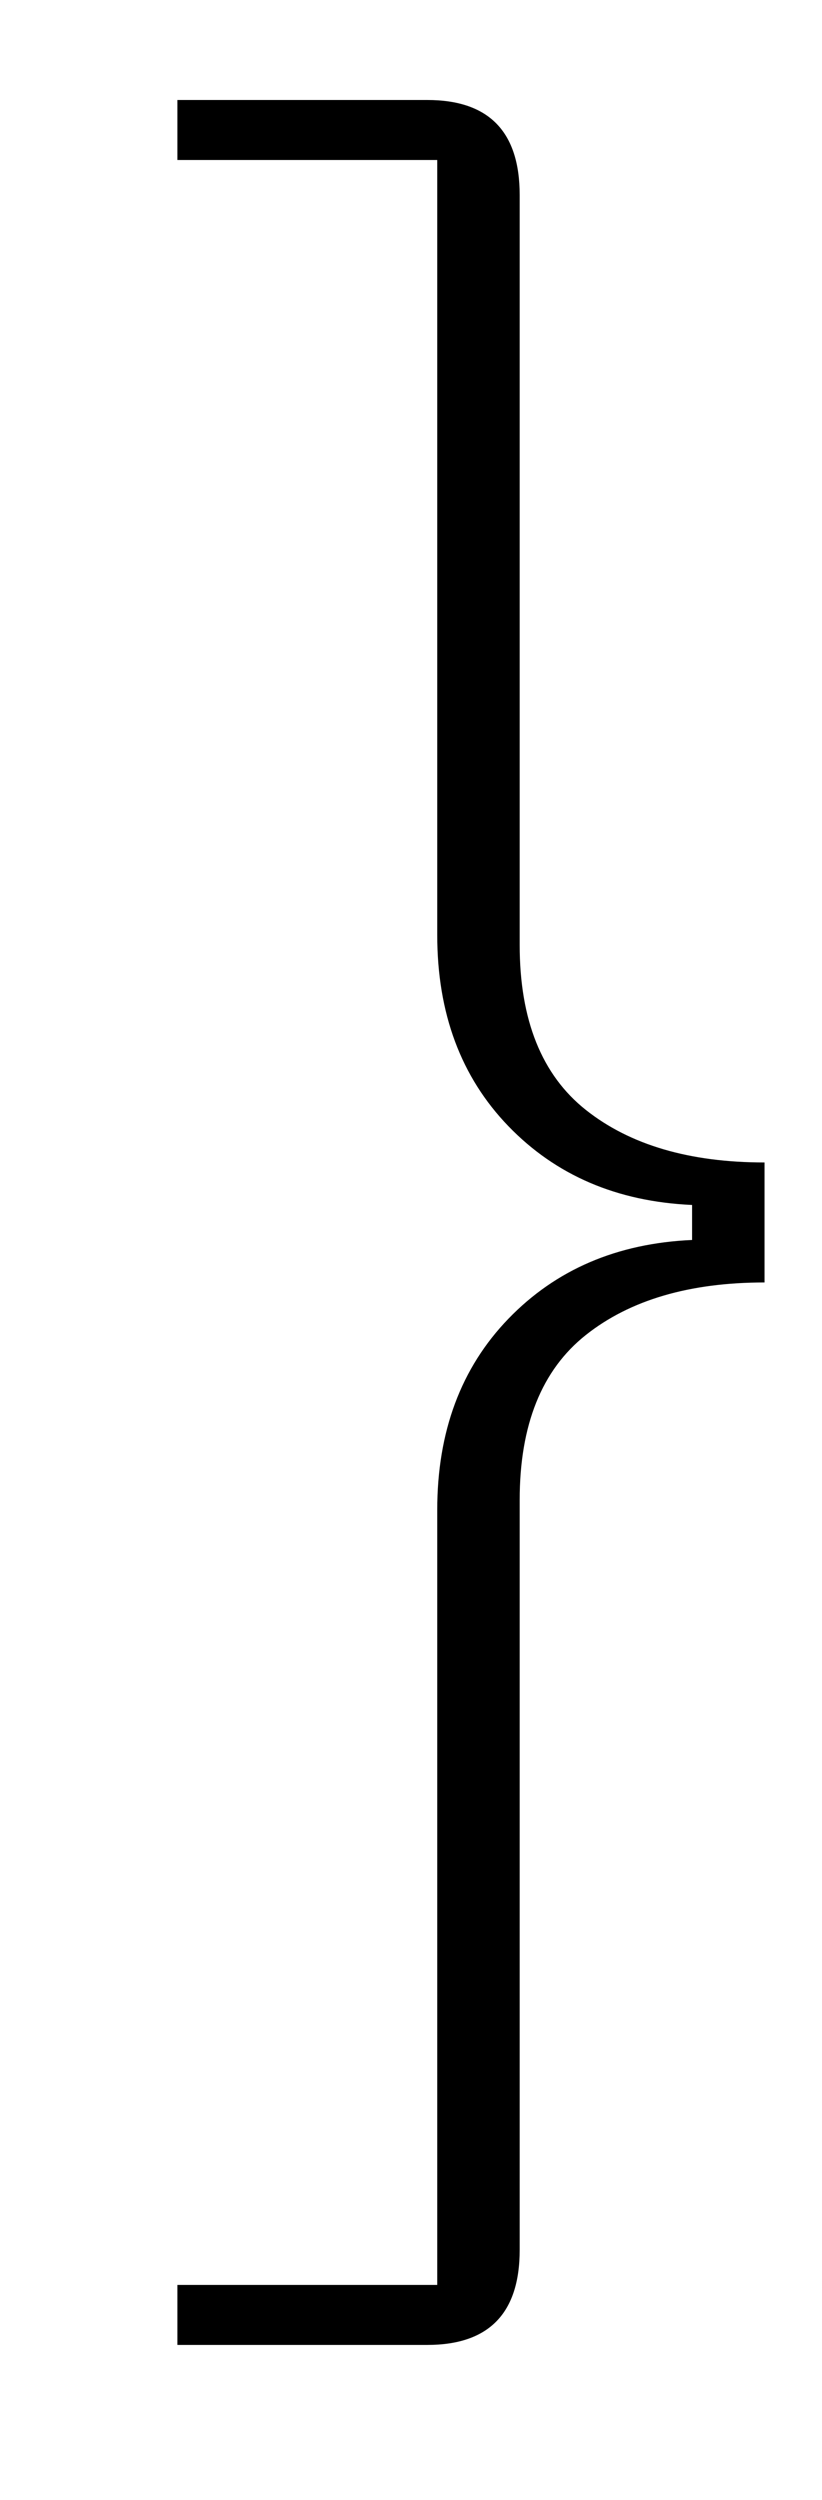 <?xml version="1.0" standalone="no"?>
<!DOCTYPE svg PUBLIC "-//W3C//DTD SVG 1.1//EN" "http://www.w3.org/Graphics/SVG/1.1/DTD/svg11.dtd" >
<svg xmlns="http://www.w3.org/2000/svg" xmlns:xlink="http://www.w3.org/1999/xlink" version="1.1" viewBox="-10 0 329 1000">
  <g transform="matrix(1 0 0 -1 0 800)">
   <path fill="currentColor"
d="M61 -114h104v310q0 47 28.5 76.5t73.5 31.5v14q-45 2 -73.5 31.5t-28.5 76.5v310h-104v24h100q37 0 37 -38v-300q0 -45 26.5 -66t71.5 -21v-48q-45 0 -71.5 -21t-26.5 -66v-300q0 -38 -37 -38h-100v24z" />
  </g>

</svg>
